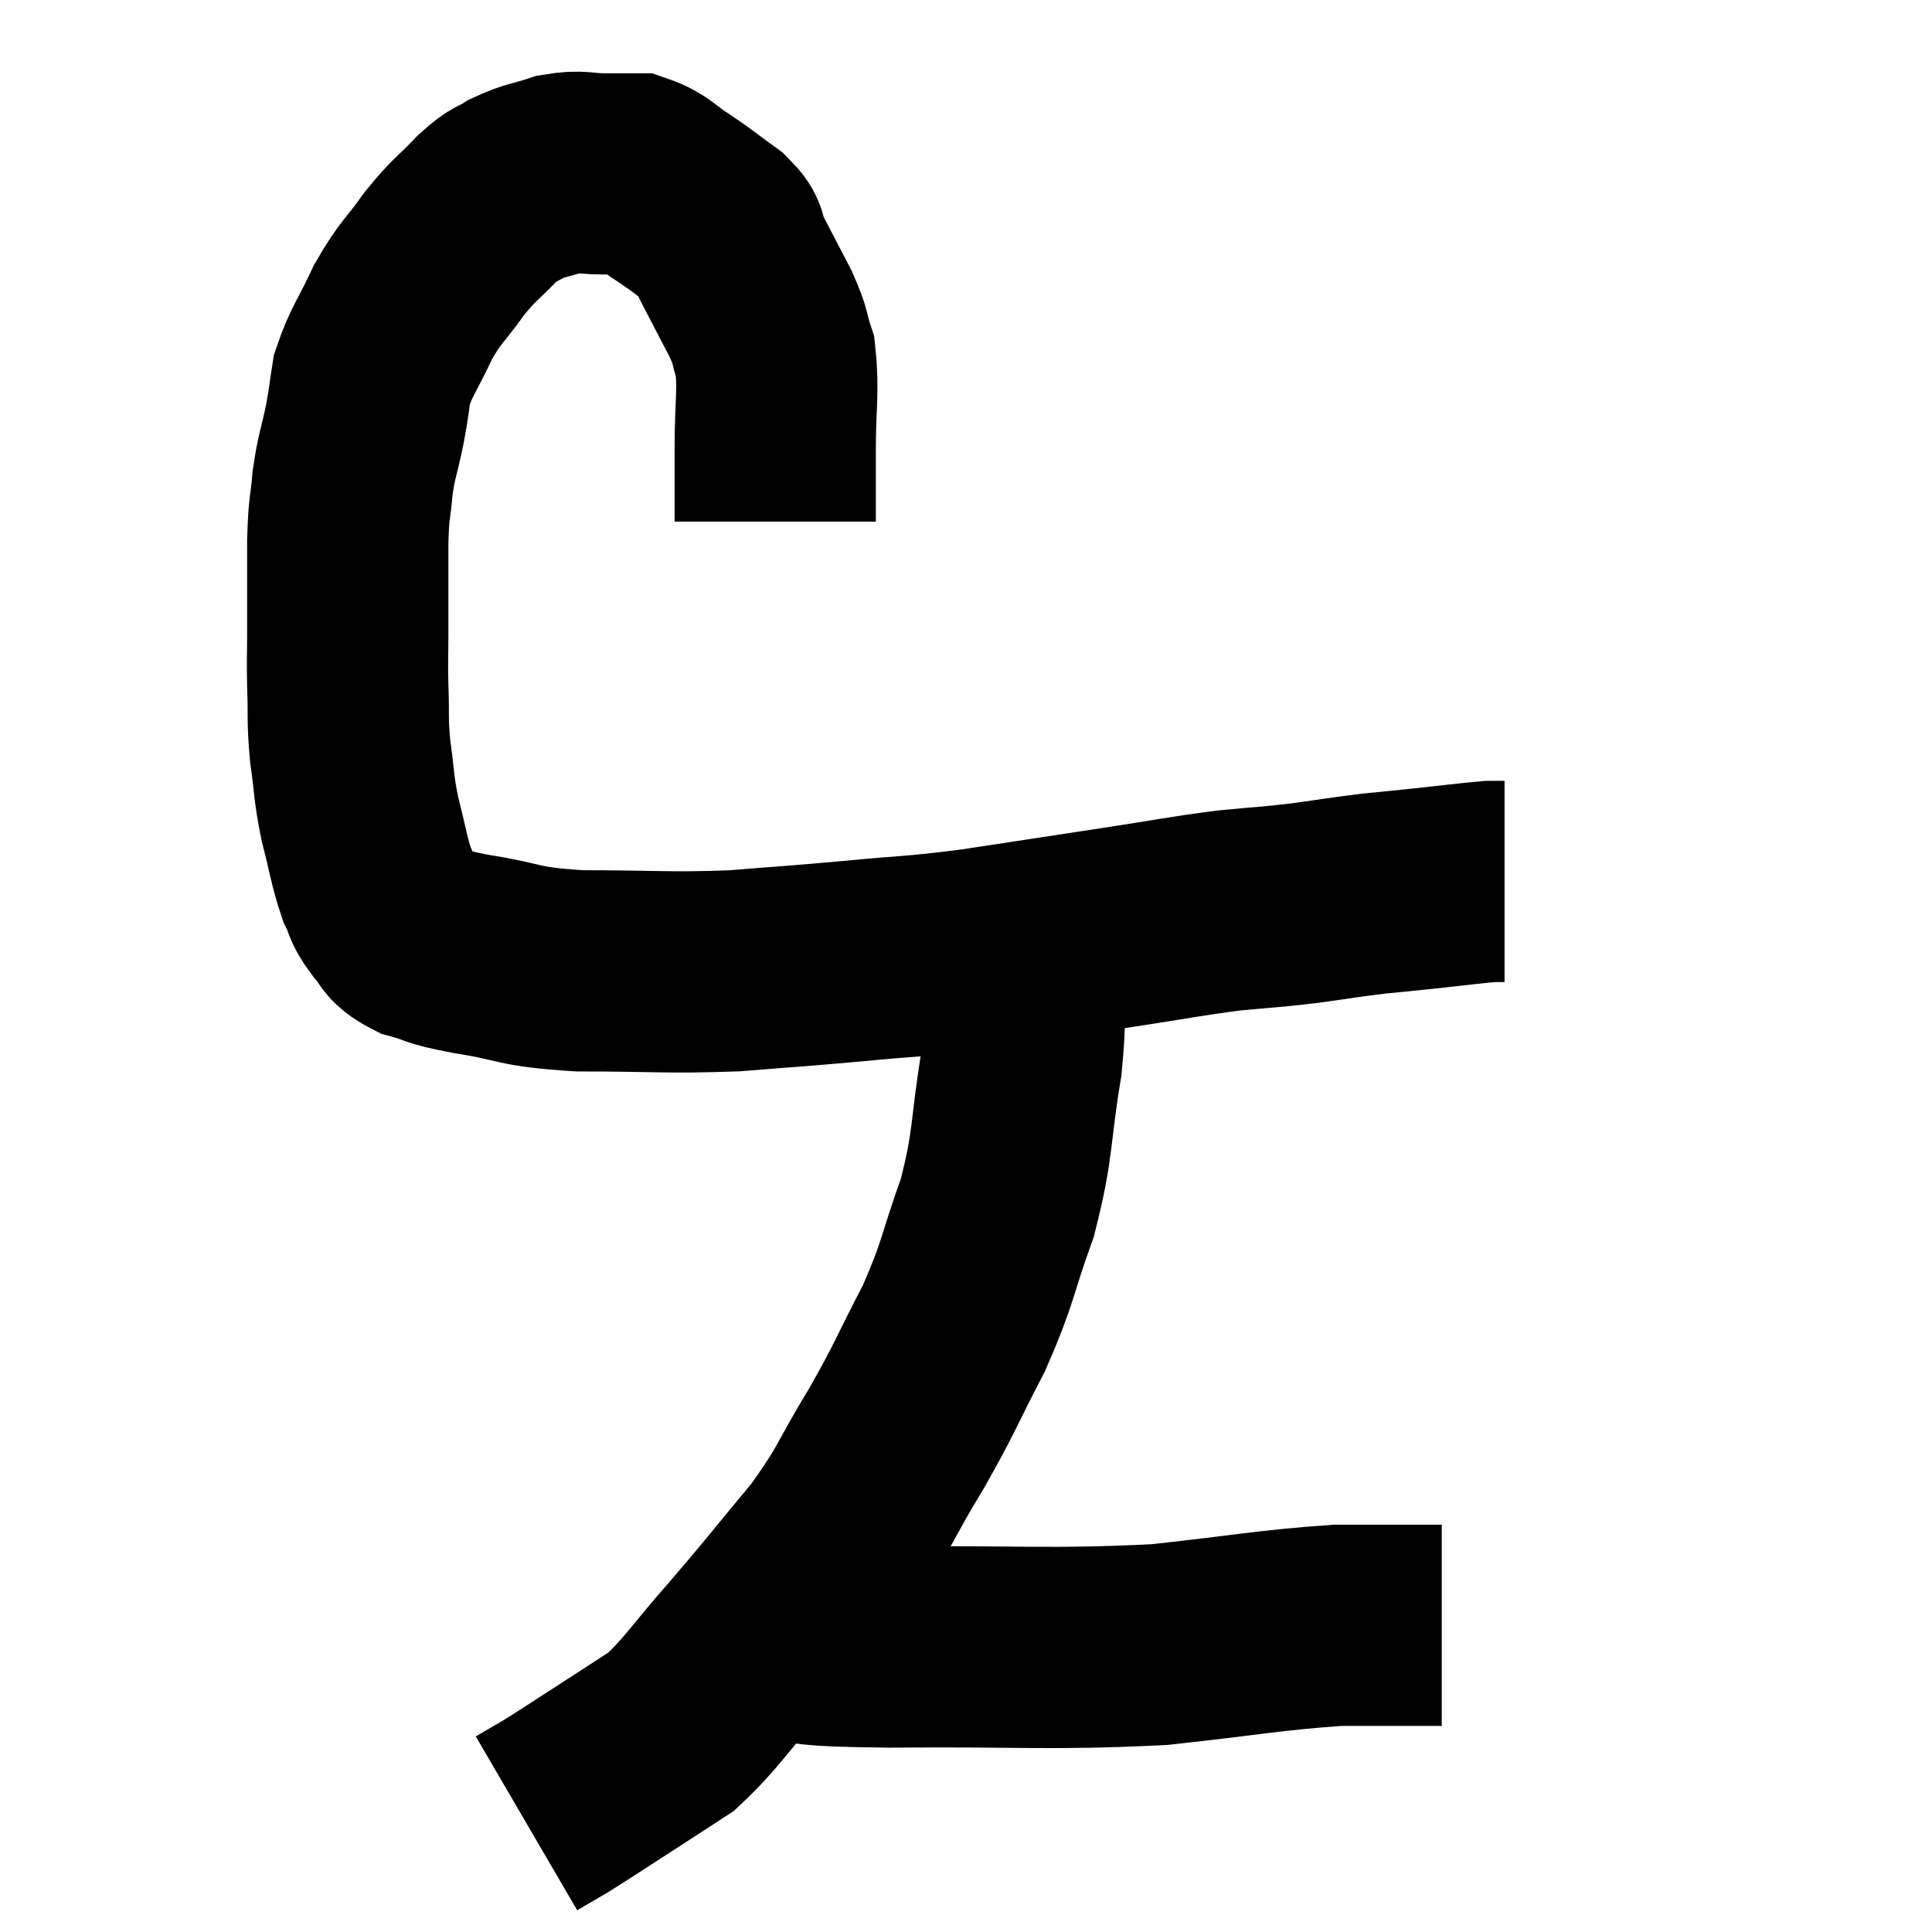 <svg width="48" height="48" viewBox="0 0 48 48" xmlns="http://www.w3.org/2000/svg"><path d="M 19.26 12.96 C 19.26 12.06, 19.26 12.18, 19.26 11.16 C 19.26 10.02, 19.35 9.72, 19.26 8.88 C 19.08 8.34, 19.185 8.445, 18.9 7.8 C 18.51 7.05, 18.39 6.825, 18.12 6.3 C 17.97 6, 18.165 6.045, 17.82 5.7 C 17.28 5.31, 17.25 5.265, 16.74 4.92 C 16.26 4.62, 16.215 4.47, 15.78 4.32 C 15.39 4.32, 15.465 4.32, 15 4.32 C 14.46 4.32, 14.46 4.23, 13.92 4.32 C 13.38 4.5, 13.29 4.47, 12.84 4.68 C 12.48 4.92, 12.57 4.755, 12.12 5.16 C 11.58 5.73, 11.565 5.655, 11.04 6.3 C 10.53 7.02, 10.47 6.96, 10.02 7.74 C 9.63 8.58, 9.48 8.715, 9.24 9.42 C 9.15 9.99, 9.18 9.915, 9.06 10.56 C 8.91 11.28, 8.865 11.28, 8.76 12 C 8.7 12.72, 8.67 12.495, 8.64 13.44 C 8.64 14.61, 8.64 14.88, 8.64 15.78 C 8.64 16.41, 8.625 16.32, 8.64 17.04 C 8.67 17.85, 8.625 17.835, 8.7 18.66 C 8.82 19.5, 8.775 19.515, 8.94 20.34 C 9.15 21.15, 9.165 21.375, 9.36 21.96 C 9.54 22.32, 9.465 22.335, 9.72 22.68 C 10.05 23.01, 9.885 23.085, 10.38 23.34 C 11.04 23.52, 10.695 23.505, 11.7 23.7 C 13.05 23.91, 12.765 24.015, 14.4 24.12 C 16.32 24.12, 16.545 24.18, 18.24 24.12 C 19.71 24, 19.68 24.015, 21.18 23.88 C 22.71 23.73, 22.59 23.79, 24.24 23.58 C 26.01 23.31, 26.205 23.28, 27.78 23.04 C 29.16 22.83, 29.385 22.77, 30.54 22.62 C 31.47 22.53, 31.5 22.545, 32.4 22.44 C 33.27 22.32, 33.405 22.29, 34.14 22.2 C 34.74 22.14, 34.62 22.155, 35.34 22.08 C 36.18 21.99, 36.51 21.945, 37.02 21.9 L 37.38 21.9" fill="none" stroke="black" stroke-width="5"></path><path d="M 25.38 23.82 C 25.38 25.11, 25.53 24.855, 25.38 26.4 C 25.08 28.2, 25.2 28.35, 24.78 30 C 24.24 31.5, 24.33 31.56, 23.7 33 C 22.98 34.38, 23.025 34.41, 22.26 35.76 C 21.45 37.08, 21.57 37.11, 20.64 38.4 C 19.59 39.66, 19.53 39.765, 18.54 40.92 C 17.61 41.97, 17.445 42.3, 16.68 43.02 C 16.08 43.41, 16.2 43.335, 15.48 43.8 C 14.64 44.34, 14.4 44.505, 13.8 44.88 C 13.44 45.09, 13.26 45.195, 13.08 45.3 L 13.08 45.3" fill="none" stroke="black" stroke-width="5"></path><path d="M 19.02 40.74 C 20.55 40.83, 19.635 40.89, 22.08 40.92 C 25.44 40.89, 26.01 40.995, 28.8 40.86 C 31.02 40.62, 31.515 40.5, 33.24 40.38 C 34.47 40.38, 35.055 40.38, 35.7 40.38 L 35.82 40.38" fill="none" stroke="black" stroke-width="5"></path></svg>